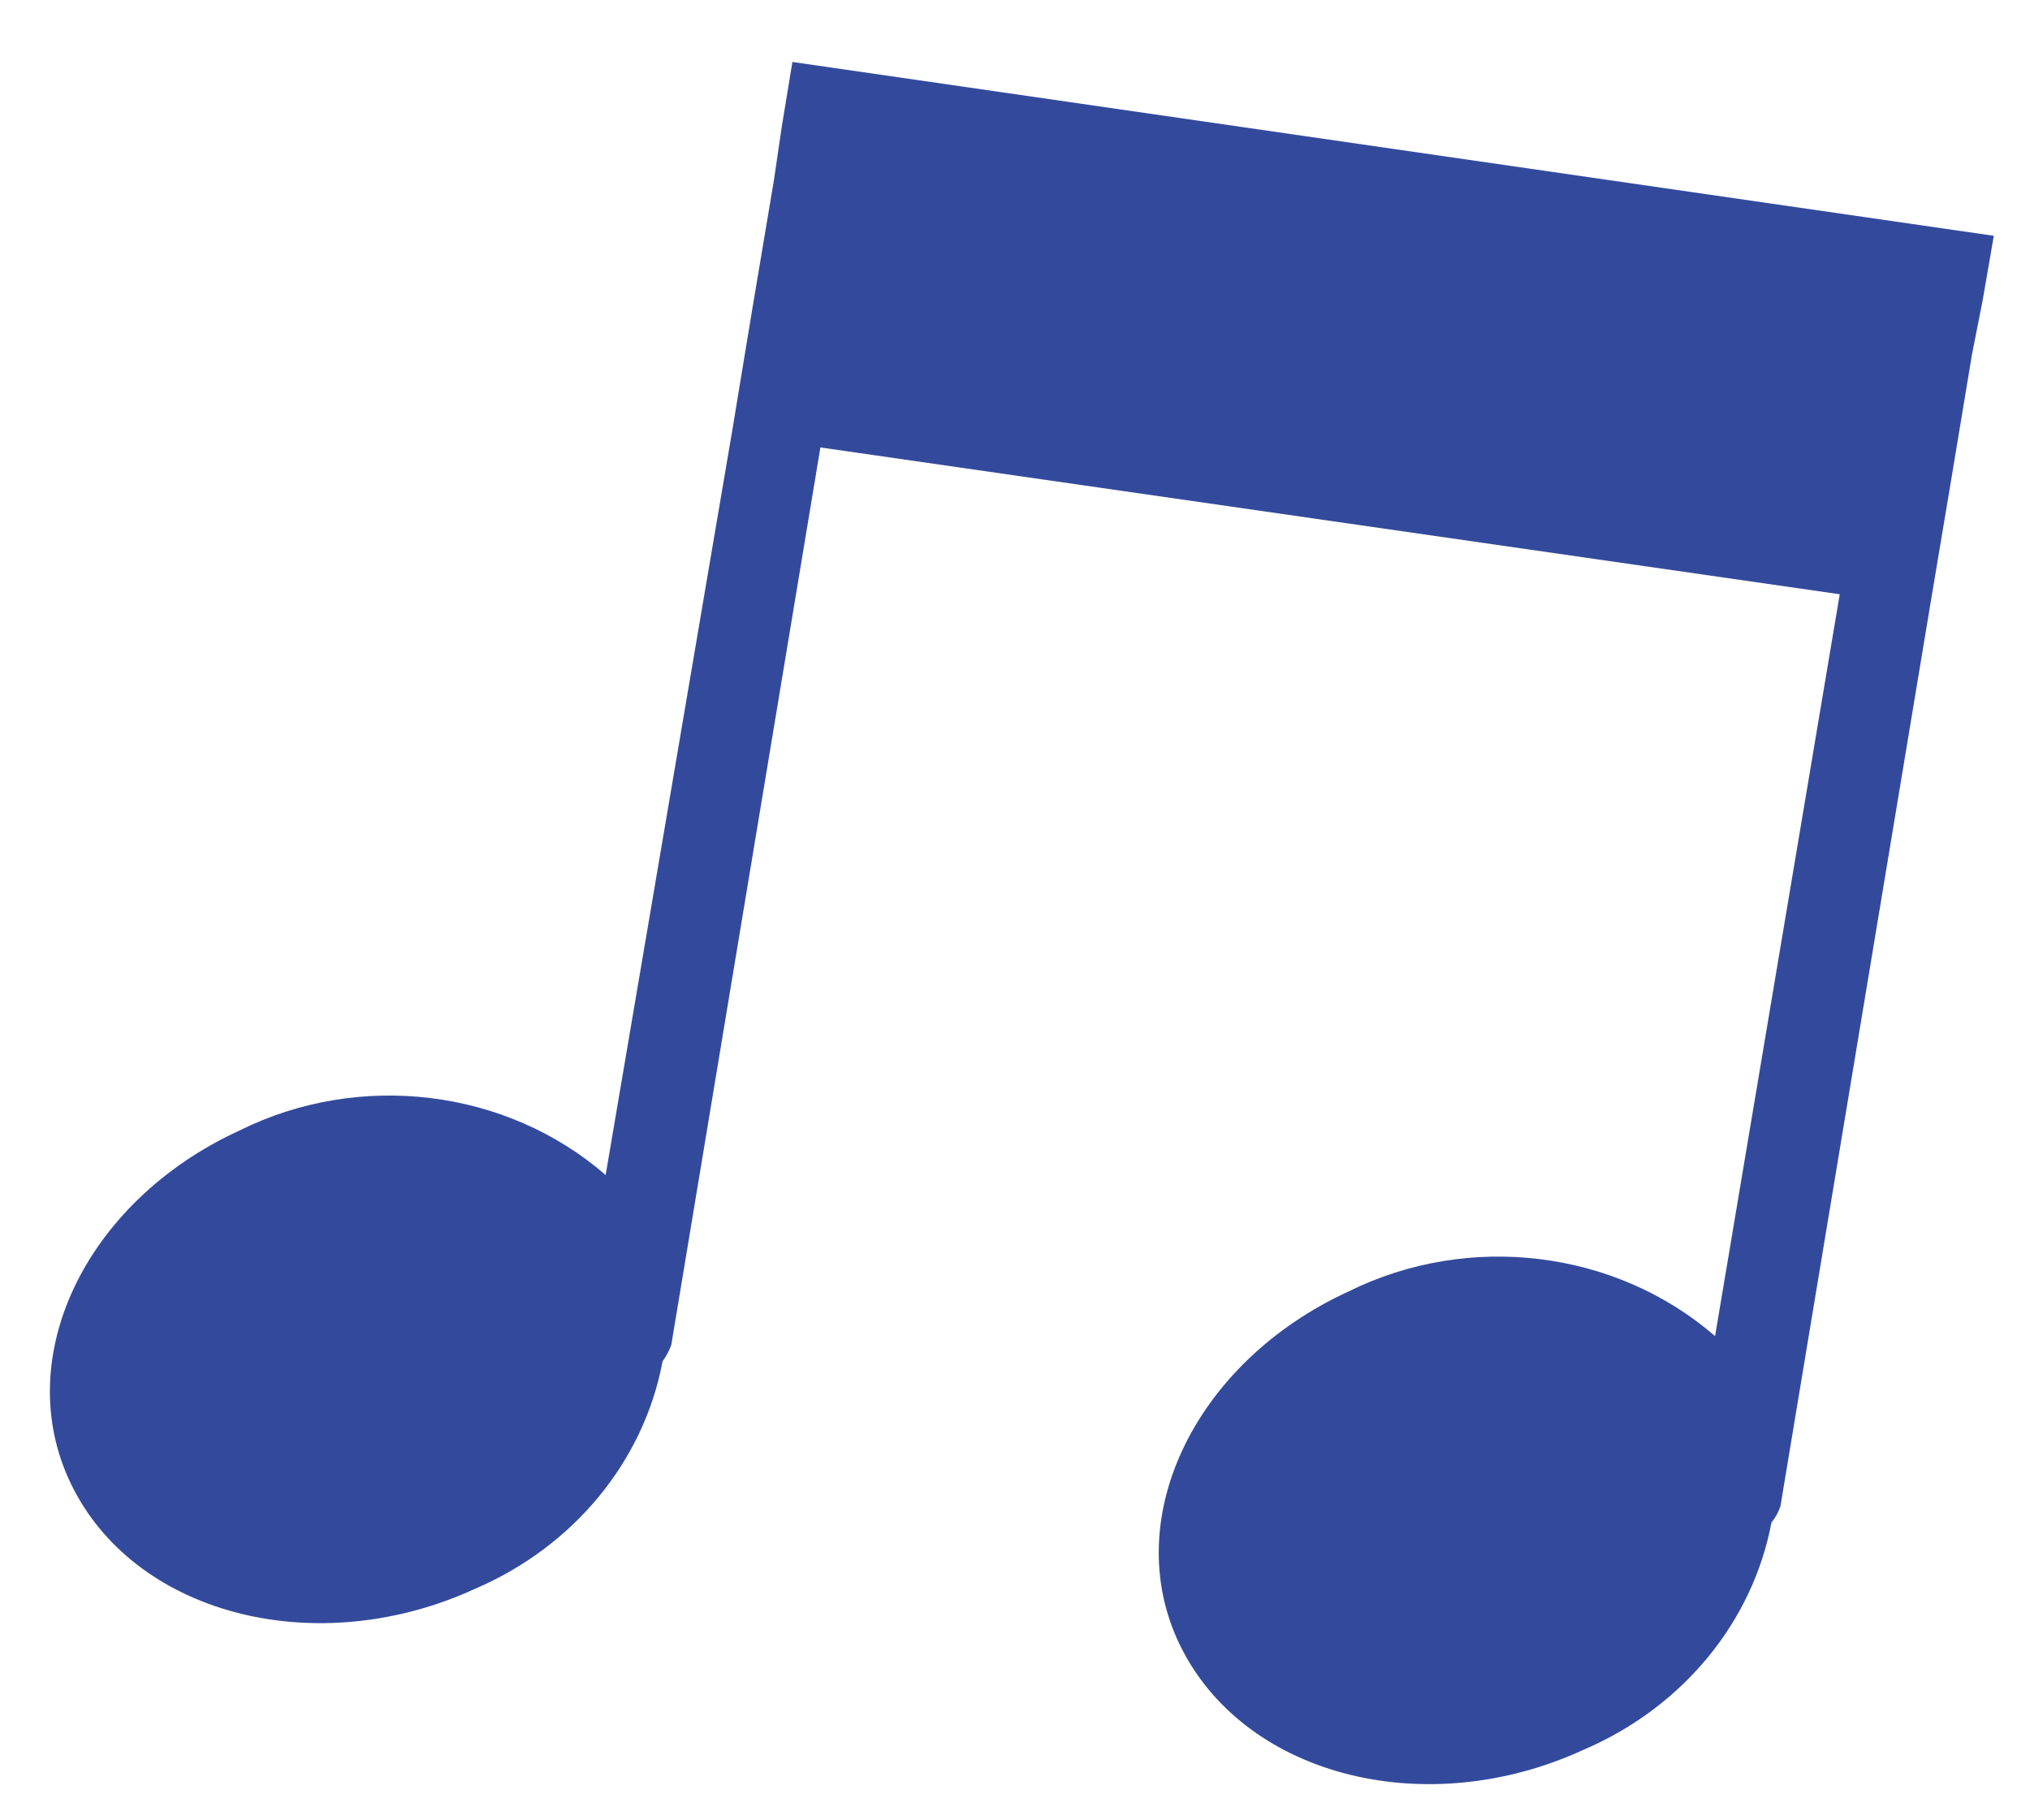 <svg width="29" height="26" viewBox="0 0 29 26" fill="none" xmlns="http://www.w3.org/2000/svg">
<path fill-rule="evenodd" clip-rule="evenodd" d="M28.322 4.299L28.483 3.368L11.32 0.885L11.167 1.817L11.057 2.568L10.743 4.438L10.467 6.112L8.652 16.783C7.233 15.551 5.136 15.296 3.424 16.146C1.191 17.169 0.113 19.46 1.053 21.273C1.993 23.085 4.55 23.718 6.783 22.695C8.193 22.091 9.197 20.875 9.465 19.445C9.518 19.372 9.56 19.293 9.59 19.209L11.72 6.391L26.282 8.488L24.501 19.084C23.081 17.853 20.984 17.596 19.27 18.444C17.036 19.466 15.951 21.764 16.895 23.574C17.838 25.383 20.391 26.019 22.621 24.993C24.032 24.39 25.036 23.176 25.307 21.746C25.364 21.676 25.407 21.598 25.435 21.513L27.581 8.603L27.861 6.932L28.172 5.058L28.322 4.299Z" fill="#334A9C"/>
</svg>
